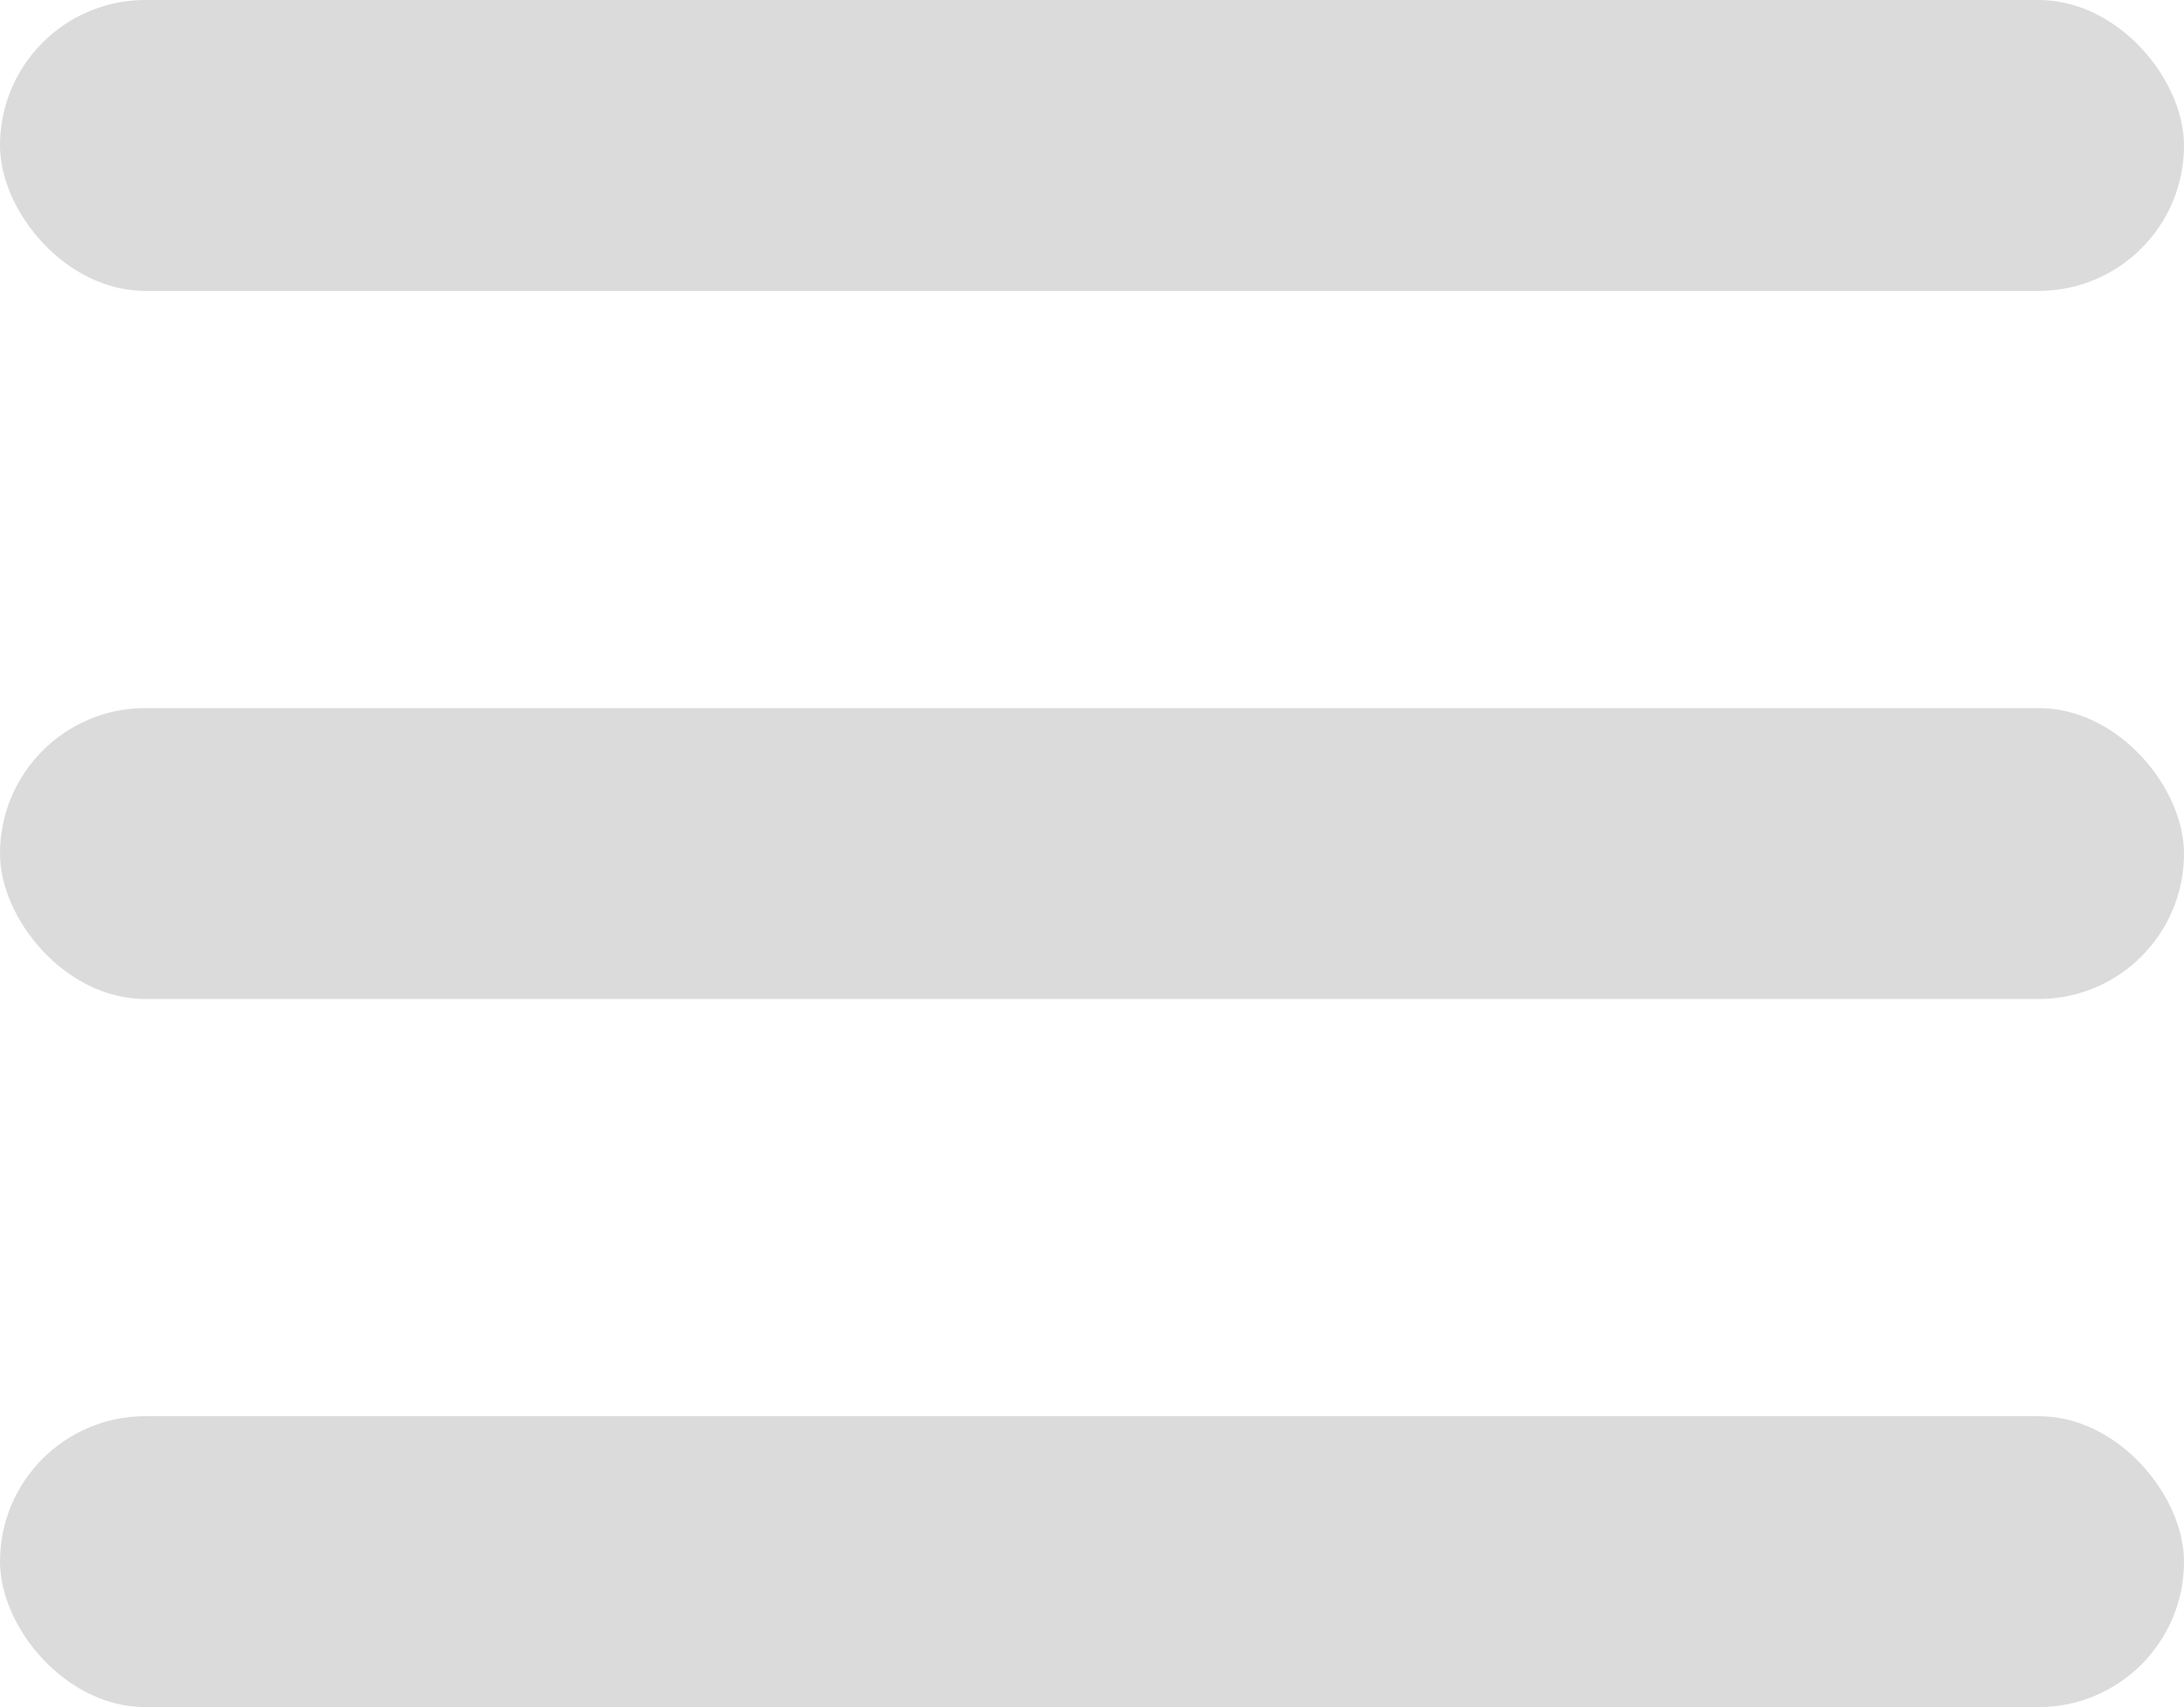 <?xml version="1.0" encoding="UTF-8"?><svg id="a" xmlns="http://www.w3.org/2000/svg" width="128" height="100.05" viewBox="0 0 128 100.05"><rect y="0" width="128" height="17.05" rx="8.52" ry="8.52" fill="#dbdbdb"/><rect y="41.5" width="128" height="17.05" rx="8.52" ry="8.52" fill="#dbdbdb"/><rect y="83" width="128" height="17.05" rx="8.52" ry="8.52" fill="#dbdbdb"/></svg>